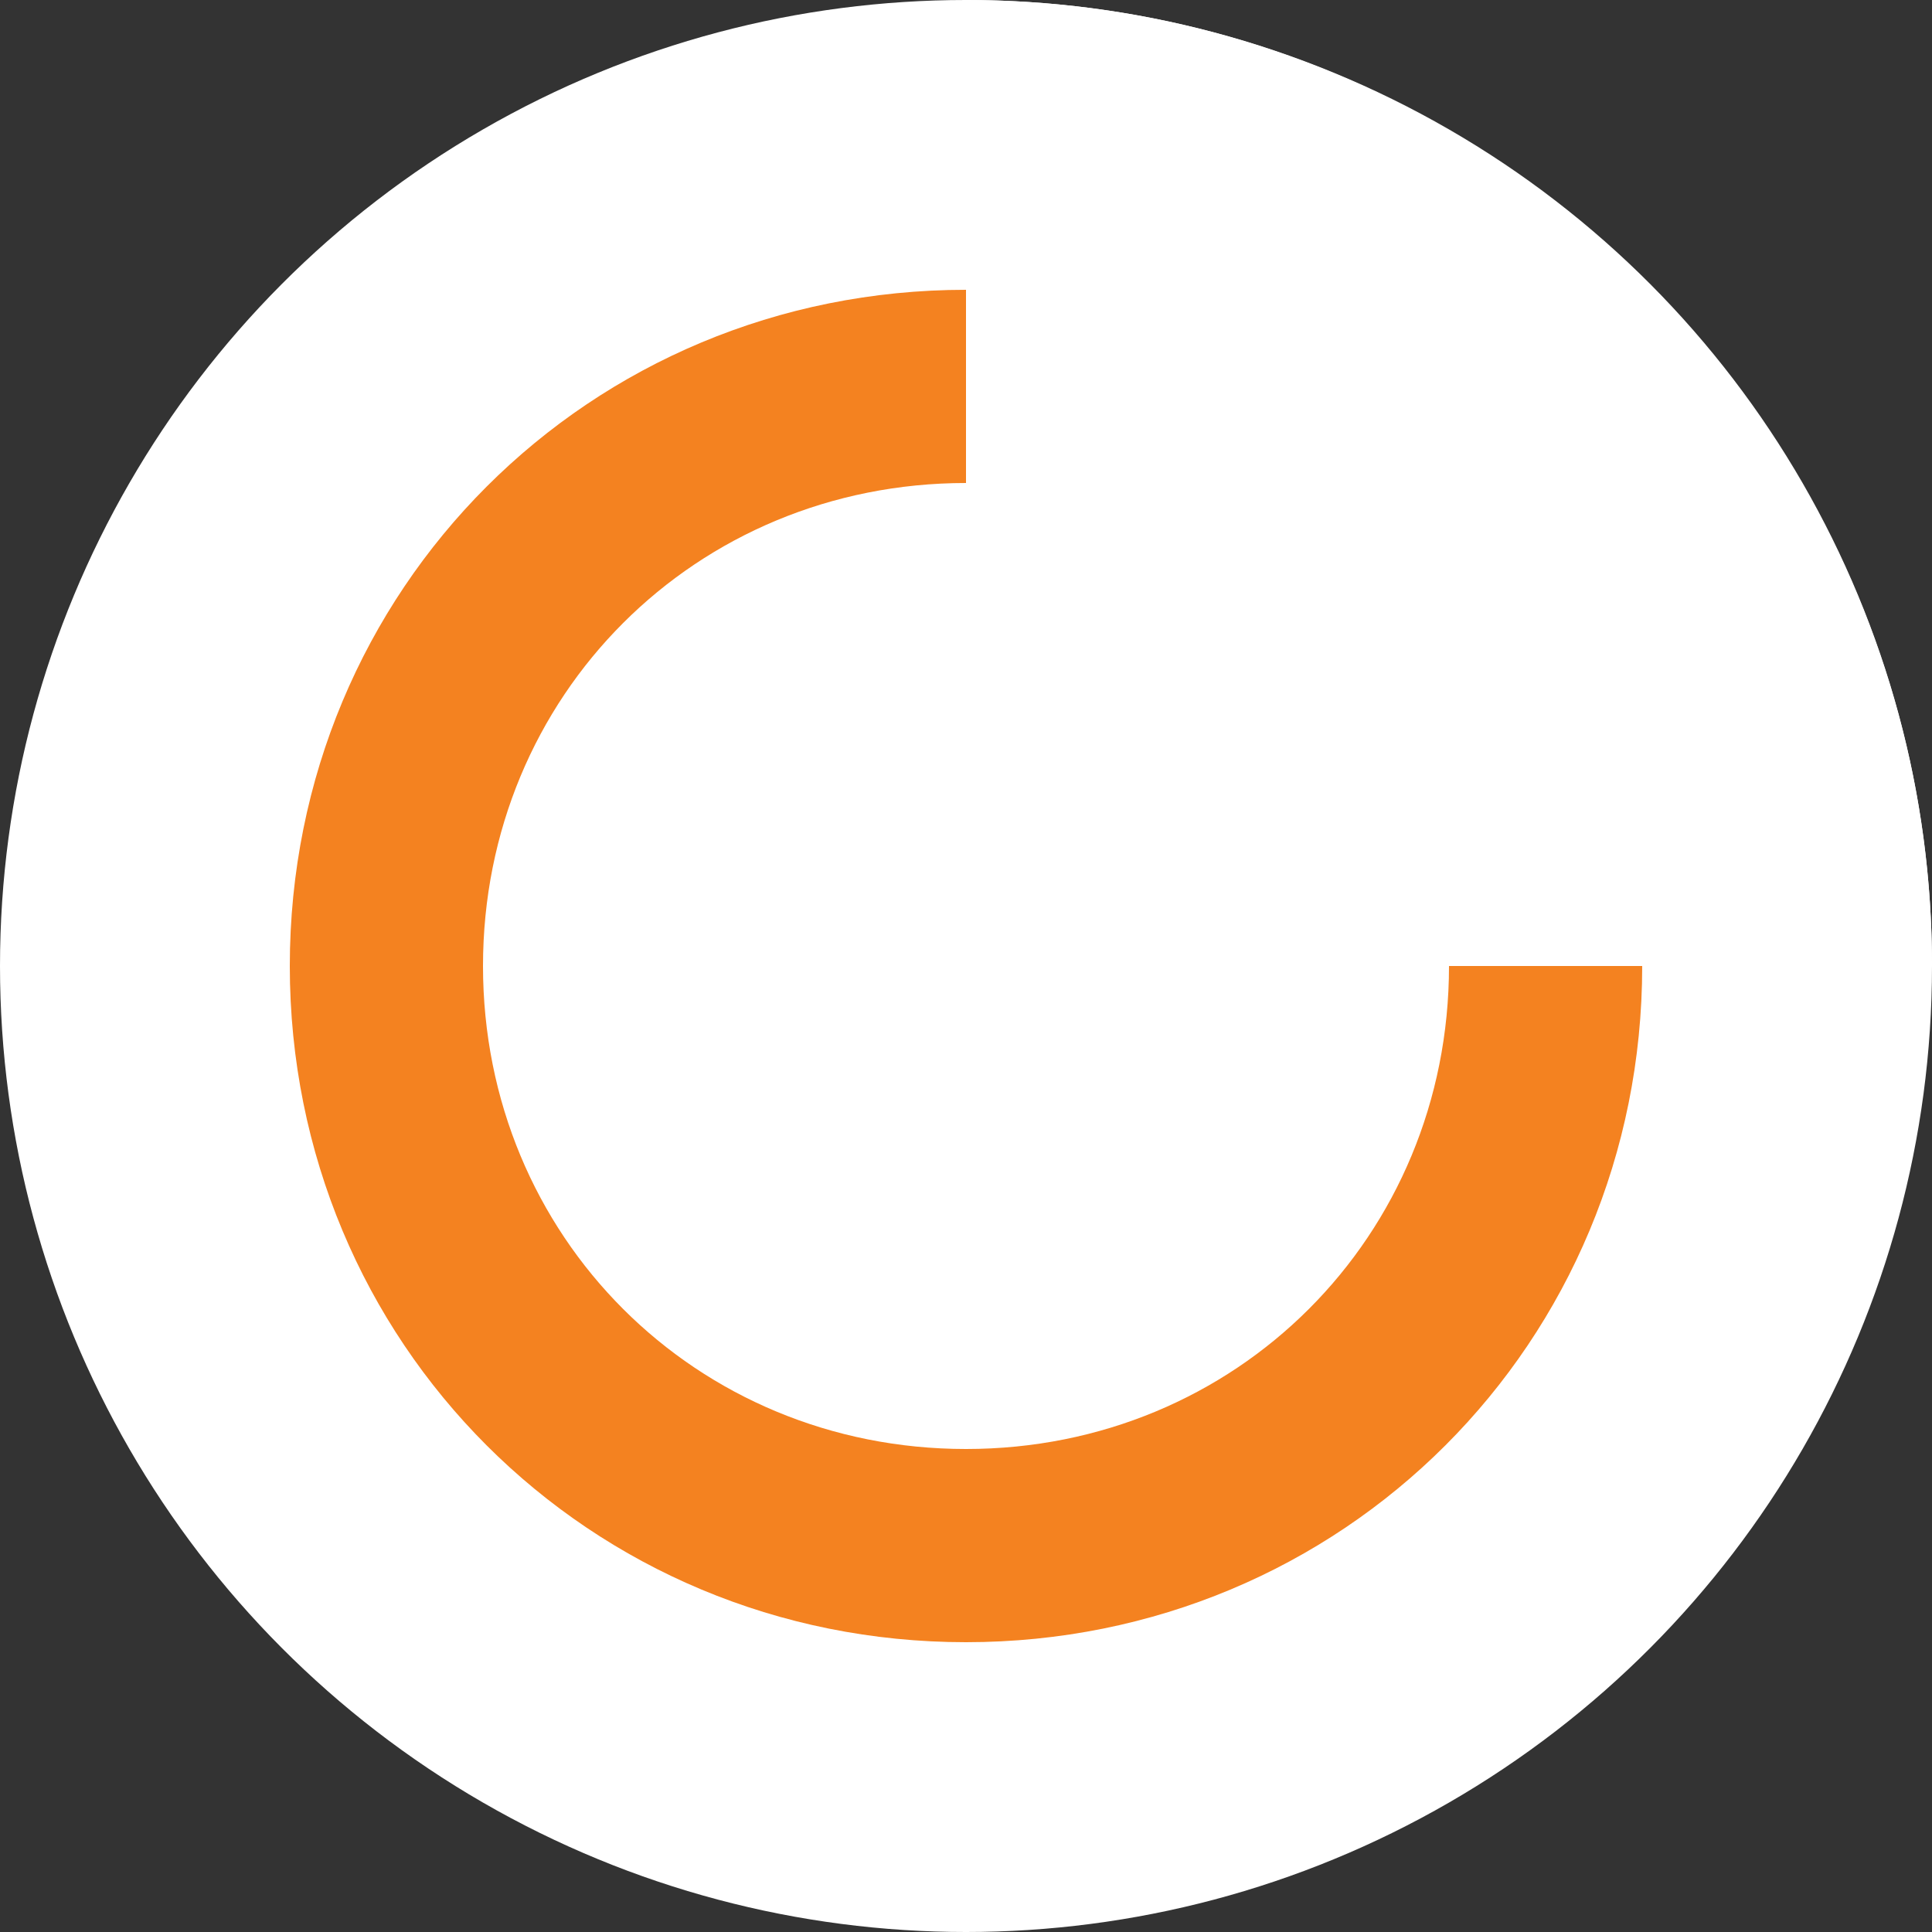 <?xml version="1.0" encoding="utf-8"?>
<!-- Generator: Adobe Illustrator 19.2.1, SVG Export Plug-In . SVG Version: 6.00 Build 0)  -->
<svg version="1.1" id="Layer_1" xmlns="http://www.w3.org/2000/svg" xmlns:xlink="http://www.w3.org/1999/xlink" x="0px" y="0px"
	 viewBox="0 0 20 20" style="enable-background:new 0 0 20 20;" xml:space="preserve">
<rect x="0" y="0" width="20" height="20" fill="#333333" stroke="none"/>
<style type="text/css">
	.st0{fill:none;}
	.st2{fill:#F48220;}
	.st1{fill:#FFFFFF;}
</style>
<g>
	<circle class="st0" cx="10" cy="10" r="10"/>
	<g>
		<g>
			<circle class="st1" cx="10" cy="10" r="10"/>
		</g>
	</g>
</g>
<g>
	<circle class="st0" cx="10" cy="10" r="9"/>
	<g>
		<g>
			<path class="st2" d="M10,5c2.8,0,5,2.2,5,5s-2.2,5-5,5s-5-2.2-5-5S7.2,5,10,5 M10,3c-3.9,0-7,3.1-7,7s3.1,7,7,7s7-3.1,7-7
				S13.9,3,10,3L10,3z"/>
		</g>
	</g>
</g>
<path class="st1" d="M10,0v10h10C20,4.5,15.5,0,10,0z"/>
</svg>
